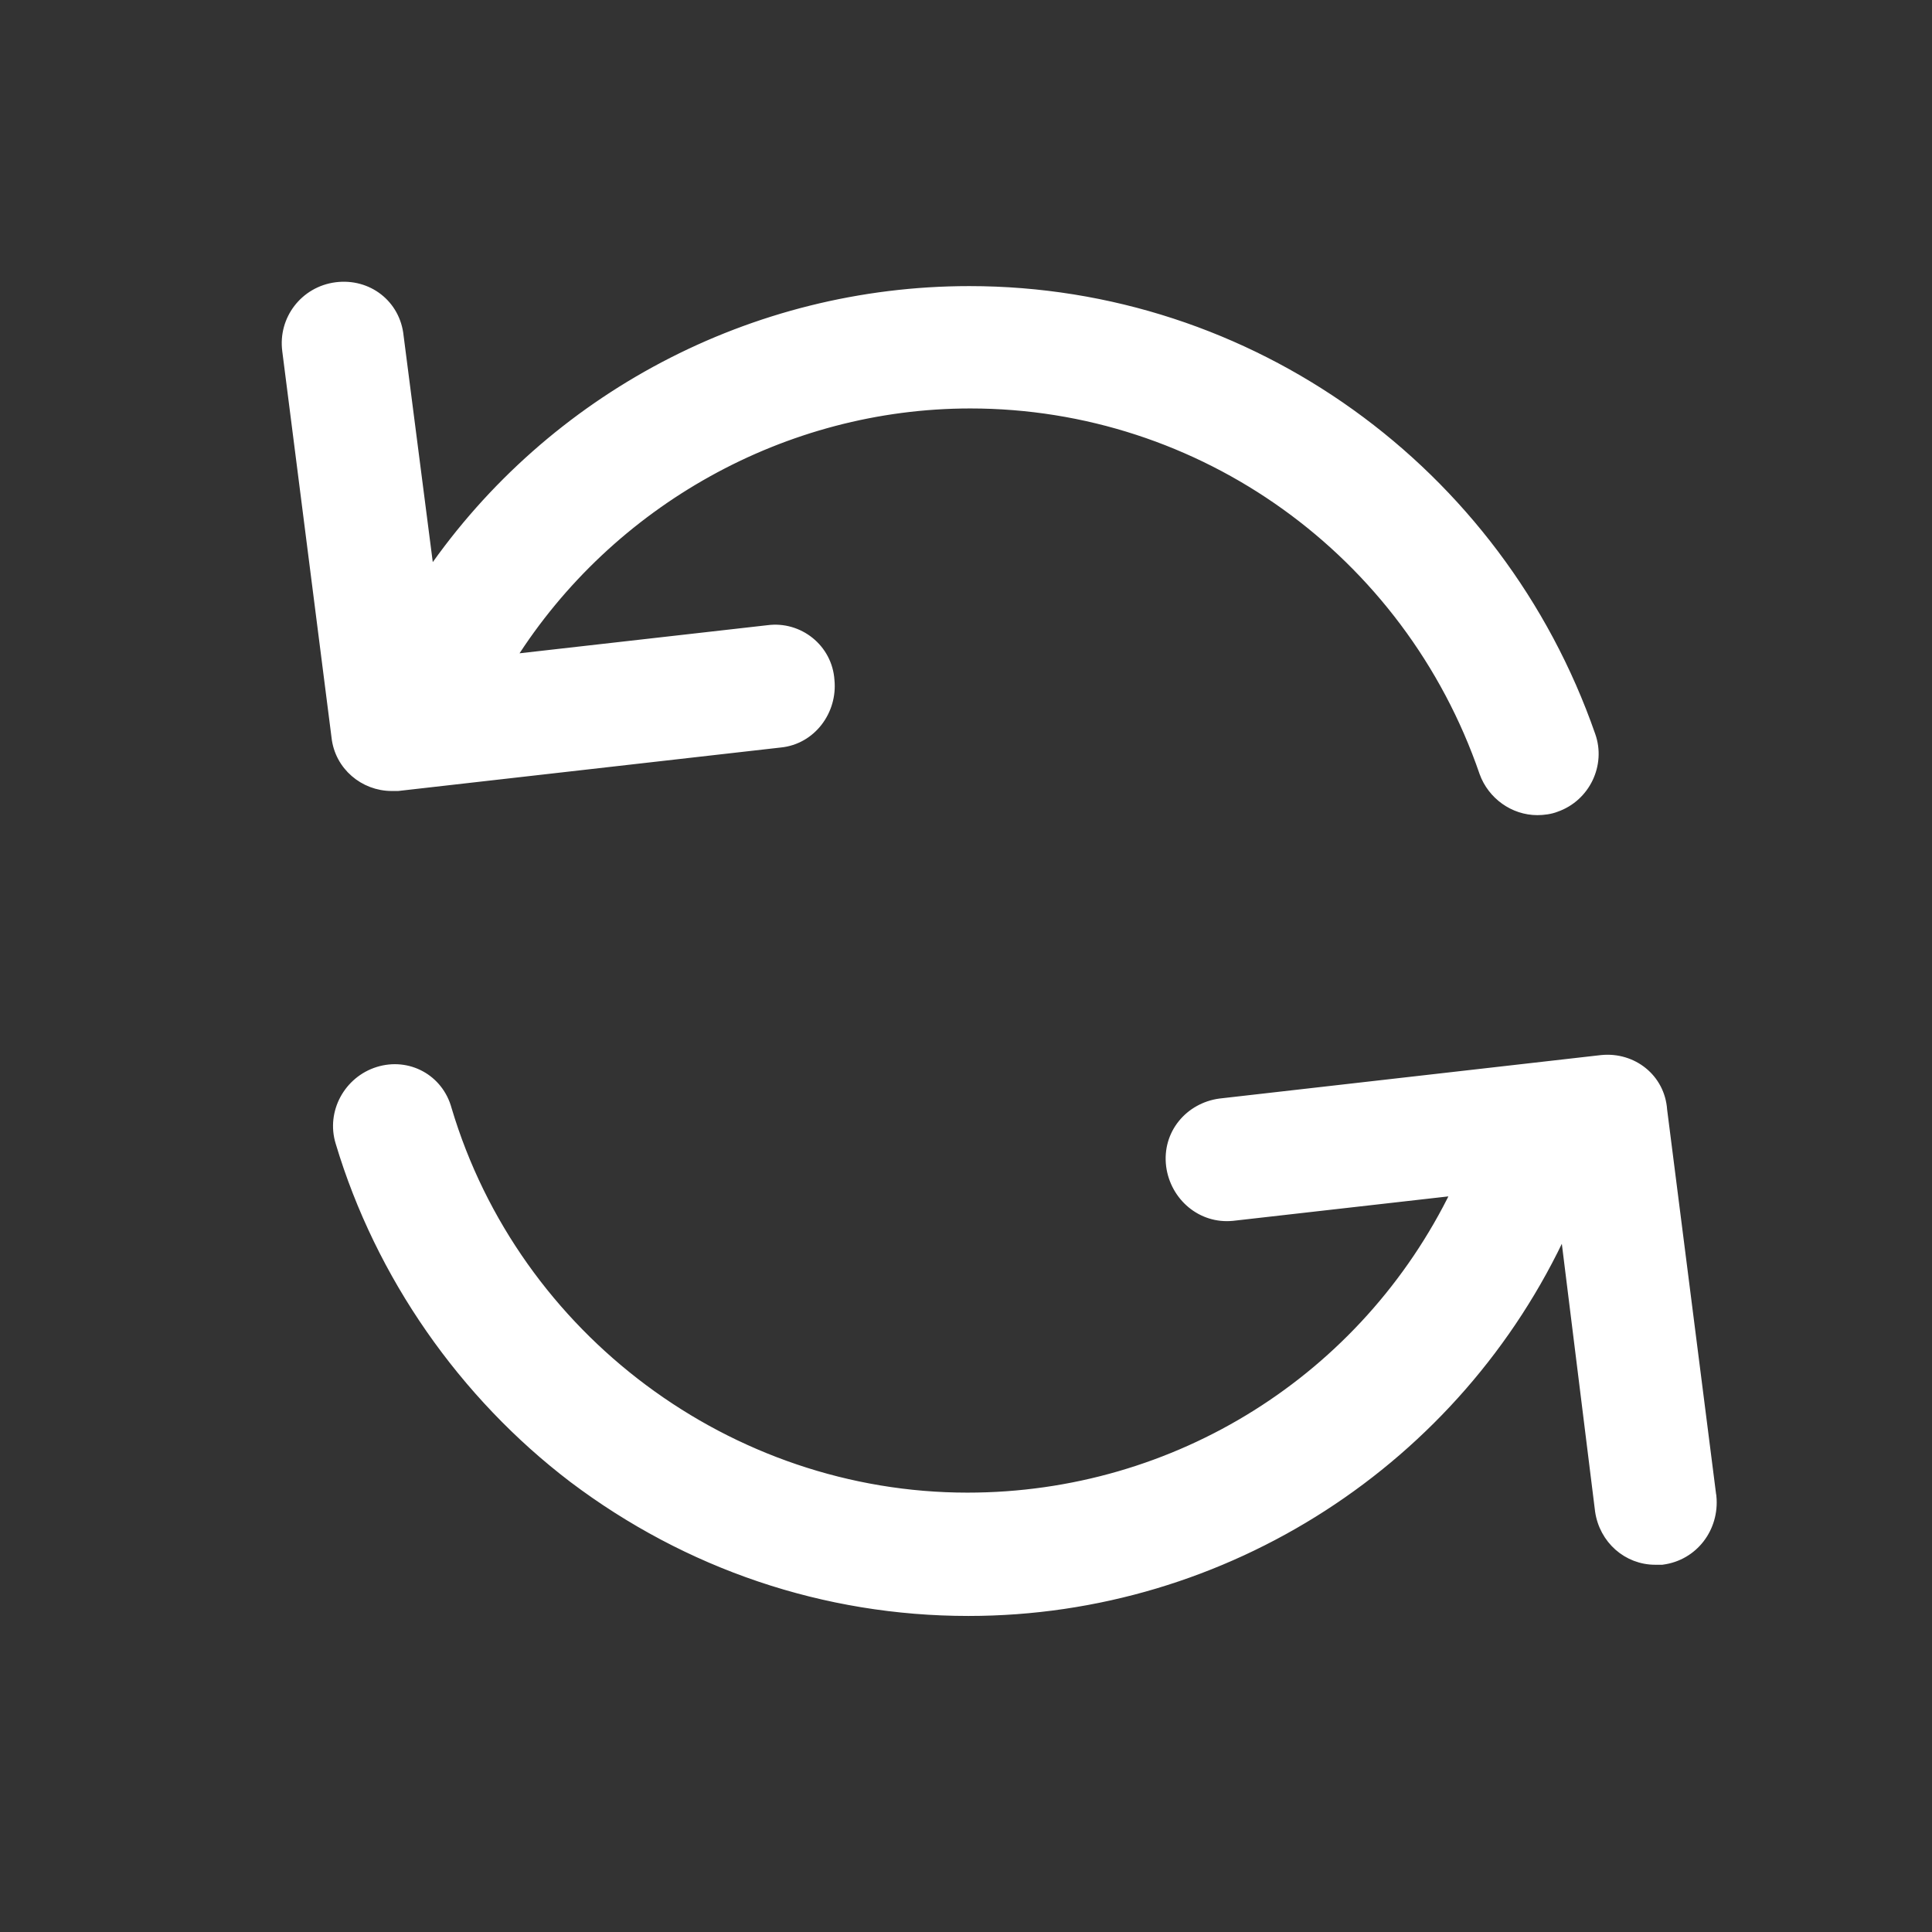 <svg width="24" height="24" viewBox="0 0 24 24" fill="none" xmlns="http://www.w3.org/2000/svg">
<rect x="0" y="0" width="24" height="24" fill="#333333" stroke="none"/>
<path d="M18.427 9.598L18.427 9.598L18.427 9.599C18.53 9.882 18.8 10.076 19.098 10.076C19.173 10.076 19.264 10.064 19.331 10.037C19.705 9.907 19.898 9.495 19.769 9.133C18.622 5.838 15.531 3.604 12.042 3.604C9.346 3.604 6.848 4.936 5.343 7.117L4.964 4.176C4.924 3.776 4.574 3.505 4.175 3.556C3.776 3.608 3.505 3.969 3.556 4.356C3.556 4.356 3.556 4.357 3.556 4.357L4.168 9.156C4.207 9.518 4.518 9.776 4.866 9.776H4.866H4.866H4.866H4.866H4.866H4.866H4.866H4.866H4.866H4.867H4.867H4.867H4.867H4.867H4.867H4.867H4.867H4.867H4.867H4.867H4.867H4.868H4.868H4.868H4.868H4.868H4.868H4.868H4.868H4.868H4.868H4.868H4.868H4.869H4.869H4.869H4.869H4.869H4.869H4.869H4.869H4.869H4.869H4.869H4.87H4.87H4.87H4.87H4.87H4.87H4.87H4.87H4.87H4.87H4.87H4.871H4.871H4.871H4.871H4.871H4.871H4.871H4.871H4.871H4.871H4.872H4.872H4.872H4.872H4.872H4.872H4.872H4.872H4.872H4.873H4.873H4.873H4.873H4.873H4.873H4.873H4.873H4.873H4.874H4.874H4.874H4.874H4.874H4.874H4.874H4.874H4.874H4.875H4.875H4.875H4.875H4.875H4.875H4.875H4.875H4.875H4.876H4.876H4.876H4.876H4.876H4.876H4.876H4.876H4.877H4.877H4.877H4.877H4.877H4.877H4.877H4.877H4.878H4.878H4.878H4.878H4.878H4.878H4.878H4.878H4.879H4.879H4.879H4.879H4.879H4.879H4.879H4.879H4.88H4.88H4.88H4.88H4.88H4.88H4.88H4.88H4.881H4.881H4.881H4.881H4.881H4.881H4.881H4.882H4.882H4.882H4.882H4.882H4.882H4.882H4.882H4.883H4.883H4.883H4.883H4.883H4.883H4.883H4.884H4.884H4.884H4.884H4.884H4.884H4.884H4.885H4.885H4.885H4.885H4.885H4.885H4.885H4.886H4.886H4.886H4.886H4.886H4.886H4.886H4.887H4.887H4.887H4.887H4.887H4.887H4.887H4.888H4.888H4.888H4.888H4.888H4.888H4.888H4.889H4.889H4.889H4.889H4.889H4.889H4.889H4.89H4.89H4.89H4.89H4.89H4.89H4.891H4.891H4.891H4.891H4.891H4.891H4.891H4.892H4.892H4.892H4.892H4.892H4.892H4.893H4.893H4.893H4.893H4.893H4.893H4.893H4.894H4.894H4.894H4.894H4.894H4.894H4.895H4.895H4.895H4.895H4.895H4.895H4.895H4.896H4.896H4.896H4.896H4.896H4.896H4.897H4.897H4.897H4.897H4.897H4.897H4.897H4.898H4.898H4.898H4.898H4.898H4.898H4.899H4.899H4.899H4.899H4.899H4.899H4.9H4.9H4.9H4.9H4.9H4.9H4.901H4.901H4.901H4.901H4.901H4.901H4.901H4.902H4.902H4.902H4.902H4.902H4.902H4.903H4.903H4.903H4.903H4.903H4.903H4.904H4.904H4.904H4.904H4.904H4.904H4.905H4.905H4.905H4.905H4.905H4.905H4.906H4.906H4.906H4.906H4.906H4.906H4.907H4.907H4.907H4.907H4.907H4.907H4.907H4.908H4.908H4.908H4.908H4.908H4.908H4.909H4.909H4.909H4.909H4.909H4.909H4.91H4.91H4.91H4.91H4.91H4.91H4.911H4.911H4.911H4.911H4.911H4.911H4.912H4.912H4.912H4.912H4.912H4.912H4.913H4.913H4.913H4.913H4.913H4.913H4.914H4.914H4.914H4.914H4.914H4.914H4.915H4.915H4.915H4.915H4.915H4.915H4.916H4.916H4.916H4.916H4.916H4.916H4.917H4.917H4.917H4.917H4.917H4.917H4.917H4.918H4.918H4.918H4.918H4.918H4.918H4.919H4.919H4.919H4.919H4.919H4.919H4.92H4.92H4.92H4.92H4.92H4.92H4.921H4.921H4.921H4.921H4.921H4.921H4.922H4.922H4.922H4.922H4.922H4.922H4.923H4.923H4.923H4.923H4.923H4.923H4.923H4.924H4.924H4.924H4.924H4.924H4.924H4.925H4.925H4.925H4.925H4.925H4.925H4.926H4.926H4.926H4.926H4.926H4.926H4.926H4.927H4.927H4.927H4.927H4.927H4.927H4.928H4.928H4.928H4.928H4.928H4.928H4.928H4.929H4.929H4.929H4.929H4.929H4.929H4.93H4.93H4.93H4.93H4.93H4.93H4.93H4.931H4.931H4.931H4.931H4.931H4.931H4.932H4.932H4.932H4.932H4.932H4.932H4.932H4.933H4.933H4.933H4.933H4.933H4.933H4.934H4.934H4.934H4.934H4.934H4.934H4.934H4.935H4.935H4.935H4.935H4.935H4.935H4.935H4.936H4.936H4.936H4.936H4.936H4.936H4.936H4.937H4.937H4.937H4.937H4.937H4.937H4.937H4.938H4.938H4.938V9.776L4.943 9.776L9.695 9.236C9.695 9.236 9.695 9.236 9.695 9.236C10.085 9.197 10.354 8.834 10.316 8.45C10.289 8.049 9.927 7.765 9.54 7.816L6.355 8.177C7.58 6.238 9.742 5.024 12.054 5.024C14.924 5.024 17.485 6.858 18.427 9.598ZM19.897 13.156L19.896 13.156L15.156 13.696L15.155 13.696C14.77 13.748 14.485 14.083 14.536 14.484L14.536 14.485C14.588 14.869 14.922 15.155 15.311 15.116L15.312 15.116L18.078 14.802C16.954 17.114 14.62 18.592 12.018 18.592C9.064 18.592 6.408 16.615 5.562 13.78C5.458 13.393 5.069 13.186 4.695 13.302C4.322 13.418 4.102 13.817 4.218 14.193C4.713 15.847 5.751 17.331 7.116 18.37L7.116 18.37C8.54 19.444 10.243 20.024 12.03 20.024C15.229 20.024 18.114 18.14 19.43 15.274L19.864 18.768L19.864 18.769C19.916 19.129 20.212 19.388 20.562 19.388H20.562H20.562H20.562H20.563H20.563H20.563H20.563H20.564H20.564H20.564H20.564H20.564H20.565H20.565H20.565H20.565H20.565H20.566H20.566H20.566H20.566H20.566H20.567H20.567H20.567H20.567H20.567H20.568H20.568H20.568H20.568H20.568H20.569H20.569H20.569H20.569H20.57H20.57H20.57H20.57H20.57H20.57H20.571H20.571H20.571H20.571H20.572H20.572H20.572H20.572H20.572H20.572H20.573H20.573H20.573H20.573H20.573H20.574H20.574H20.574H20.574H20.574H20.575H20.575H20.575H20.575H20.575H20.576H20.576H20.576H20.576H20.576H20.576H20.577H20.577H20.577H20.577H20.578H20.578H20.578H20.578H20.578H20.578H20.579H20.579H20.579H20.579H20.579H20.58H20.58H20.58H20.58H20.58H20.581H20.581H20.581H20.581H20.581H20.581H20.582H20.582H20.582H20.582H20.582H20.583H20.583H20.583H20.583H20.583H20.584H20.584H20.584H20.584H20.584H20.584H20.585H20.585H20.585H20.585H20.585H20.585H20.586H20.586H20.586H20.586H20.586H20.587H20.587H20.587H20.587H20.587H20.587H20.588H20.588H20.588H20.588H20.588H20.589H20.589H20.589H20.589H20.589H20.589H20.59H20.59H20.59H20.59H20.59H20.59H20.591H20.591H20.591H20.591H20.591H20.592H20.592H20.592H20.592H20.592H20.592H20.593H20.593H20.593H20.593H20.593H20.593H20.594H20.594H20.594H20.594H20.594H20.595H20.595H20.595H20.595H20.595H20.595H20.596H20.596H20.596H20.596H20.596H20.596H20.597H20.597H20.597H20.597H20.597H20.597H20.598H20.598H20.598H20.598H20.598H20.598H20.599H20.599H20.599H20.599H20.599H20.599H20.6H20.6H20.6H20.6H20.6H20.6H20.601H20.601H20.601H20.601H20.601H20.601H20.602H20.602H20.602H20.602H20.602H20.602H20.602H20.603H20.603H20.603H20.603H20.603H20.604H20.604H20.604H20.604H20.604H20.604H20.605H20.605H20.605H20.605H20.605H20.605H20.605H20.606H20.606H20.606H20.606H20.606H20.606H20.607H20.607H20.607H20.607H20.607H20.607H20.608H20.608H20.608H20.608H20.608H20.608H20.608H20.609H20.609H20.609H20.609H20.609H20.609H20.61H20.61H20.61H20.61H20.61H20.61H20.61H20.611H20.611H20.611H20.611H20.611H20.611H20.612H20.612H20.612H20.612H20.612H20.612H20.613H20.613H20.613H20.613H20.613H20.613H20.613H20.614H20.614H20.614H20.614H20.614H20.614H20.615H20.615H20.615H20.615H20.615H20.615H20.616H20.616H20.616H20.616H20.616H20.616H20.616H20.616H20.617H20.617H20.617H20.617H20.617H20.617H20.618H20.618H20.618H20.618H20.618H20.618H20.619H20.619H20.619H20.619H20.619H20.619H20.619H20.619H20.62H20.62H20.62H20.62H20.62H20.62H20.621H20.621H20.621H20.621H20.621H20.621H20.622H20.622H20.622H20.622H20.622H20.622H20.622H20.622H20.623H20.623H20.623H20.623H20.623H20.623H20.624H20.624H20.624H20.624H20.624H20.624H20.624H20.625H20.625H20.625H20.625H20.625H20.625H20.625H20.626H20.626H20.626H20.626H20.626H20.626H20.627H20.627H20.627H20.627H20.627H20.627H20.627H20.628H20.628H20.628H20.628H20.628H20.628H20.628H20.628H20.629H20.629H20.629H20.629H20.629H20.629H20.63H20.63H20.63H20.63H20.63H20.63H20.63H20.631H20.631H20.631H20.631H20.631H20.631H20.631H20.631H20.632H20.632H20.632H20.632H20.632H20.632H20.633H20.633H20.633H20.633H20.633H20.633H20.633H20.634H20.634H20.634H20.634H20.634H20.634H20.634H20.634H20.635H20.635H20.635H20.635H20.635H20.635H20.636H20.636H20.636H20.636H20.636H20.636H20.636H20.637H20.637H20.637H20.637H20.637H20.637H20.637H20.637H20.638H20.638H20.638H20.638H20.638H20.638H20.639H20.639H20.639H20.639H20.639H20.639H20.639H20.64H20.64H20.64H20.64H20.64H20.64H20.64H20.64H20.641H20.641H20.641H20.641H20.641H20.641H20.642H20.642H20.642H20.642H20.642H20.642H20.642H20.642H20.643H20.643H20.643H20.643H20.643H20.643H20.643H20.644H20.644H20.644H20.644H20.644H20.644H20.644H20.645H20.645H20.645H20.645H20.645H20.645H20.645H20.646H20.646H20.646V19.388L20.652 19.387C21.04 19.336 21.31 18.987 21.272 18.589L21.272 18.589L21.271 18.588L20.66 13.789C20.633 13.388 20.283 13.118 19.897 13.156Z" fill="white" stroke="white" stroke-width="0.1"/>
</svg>

